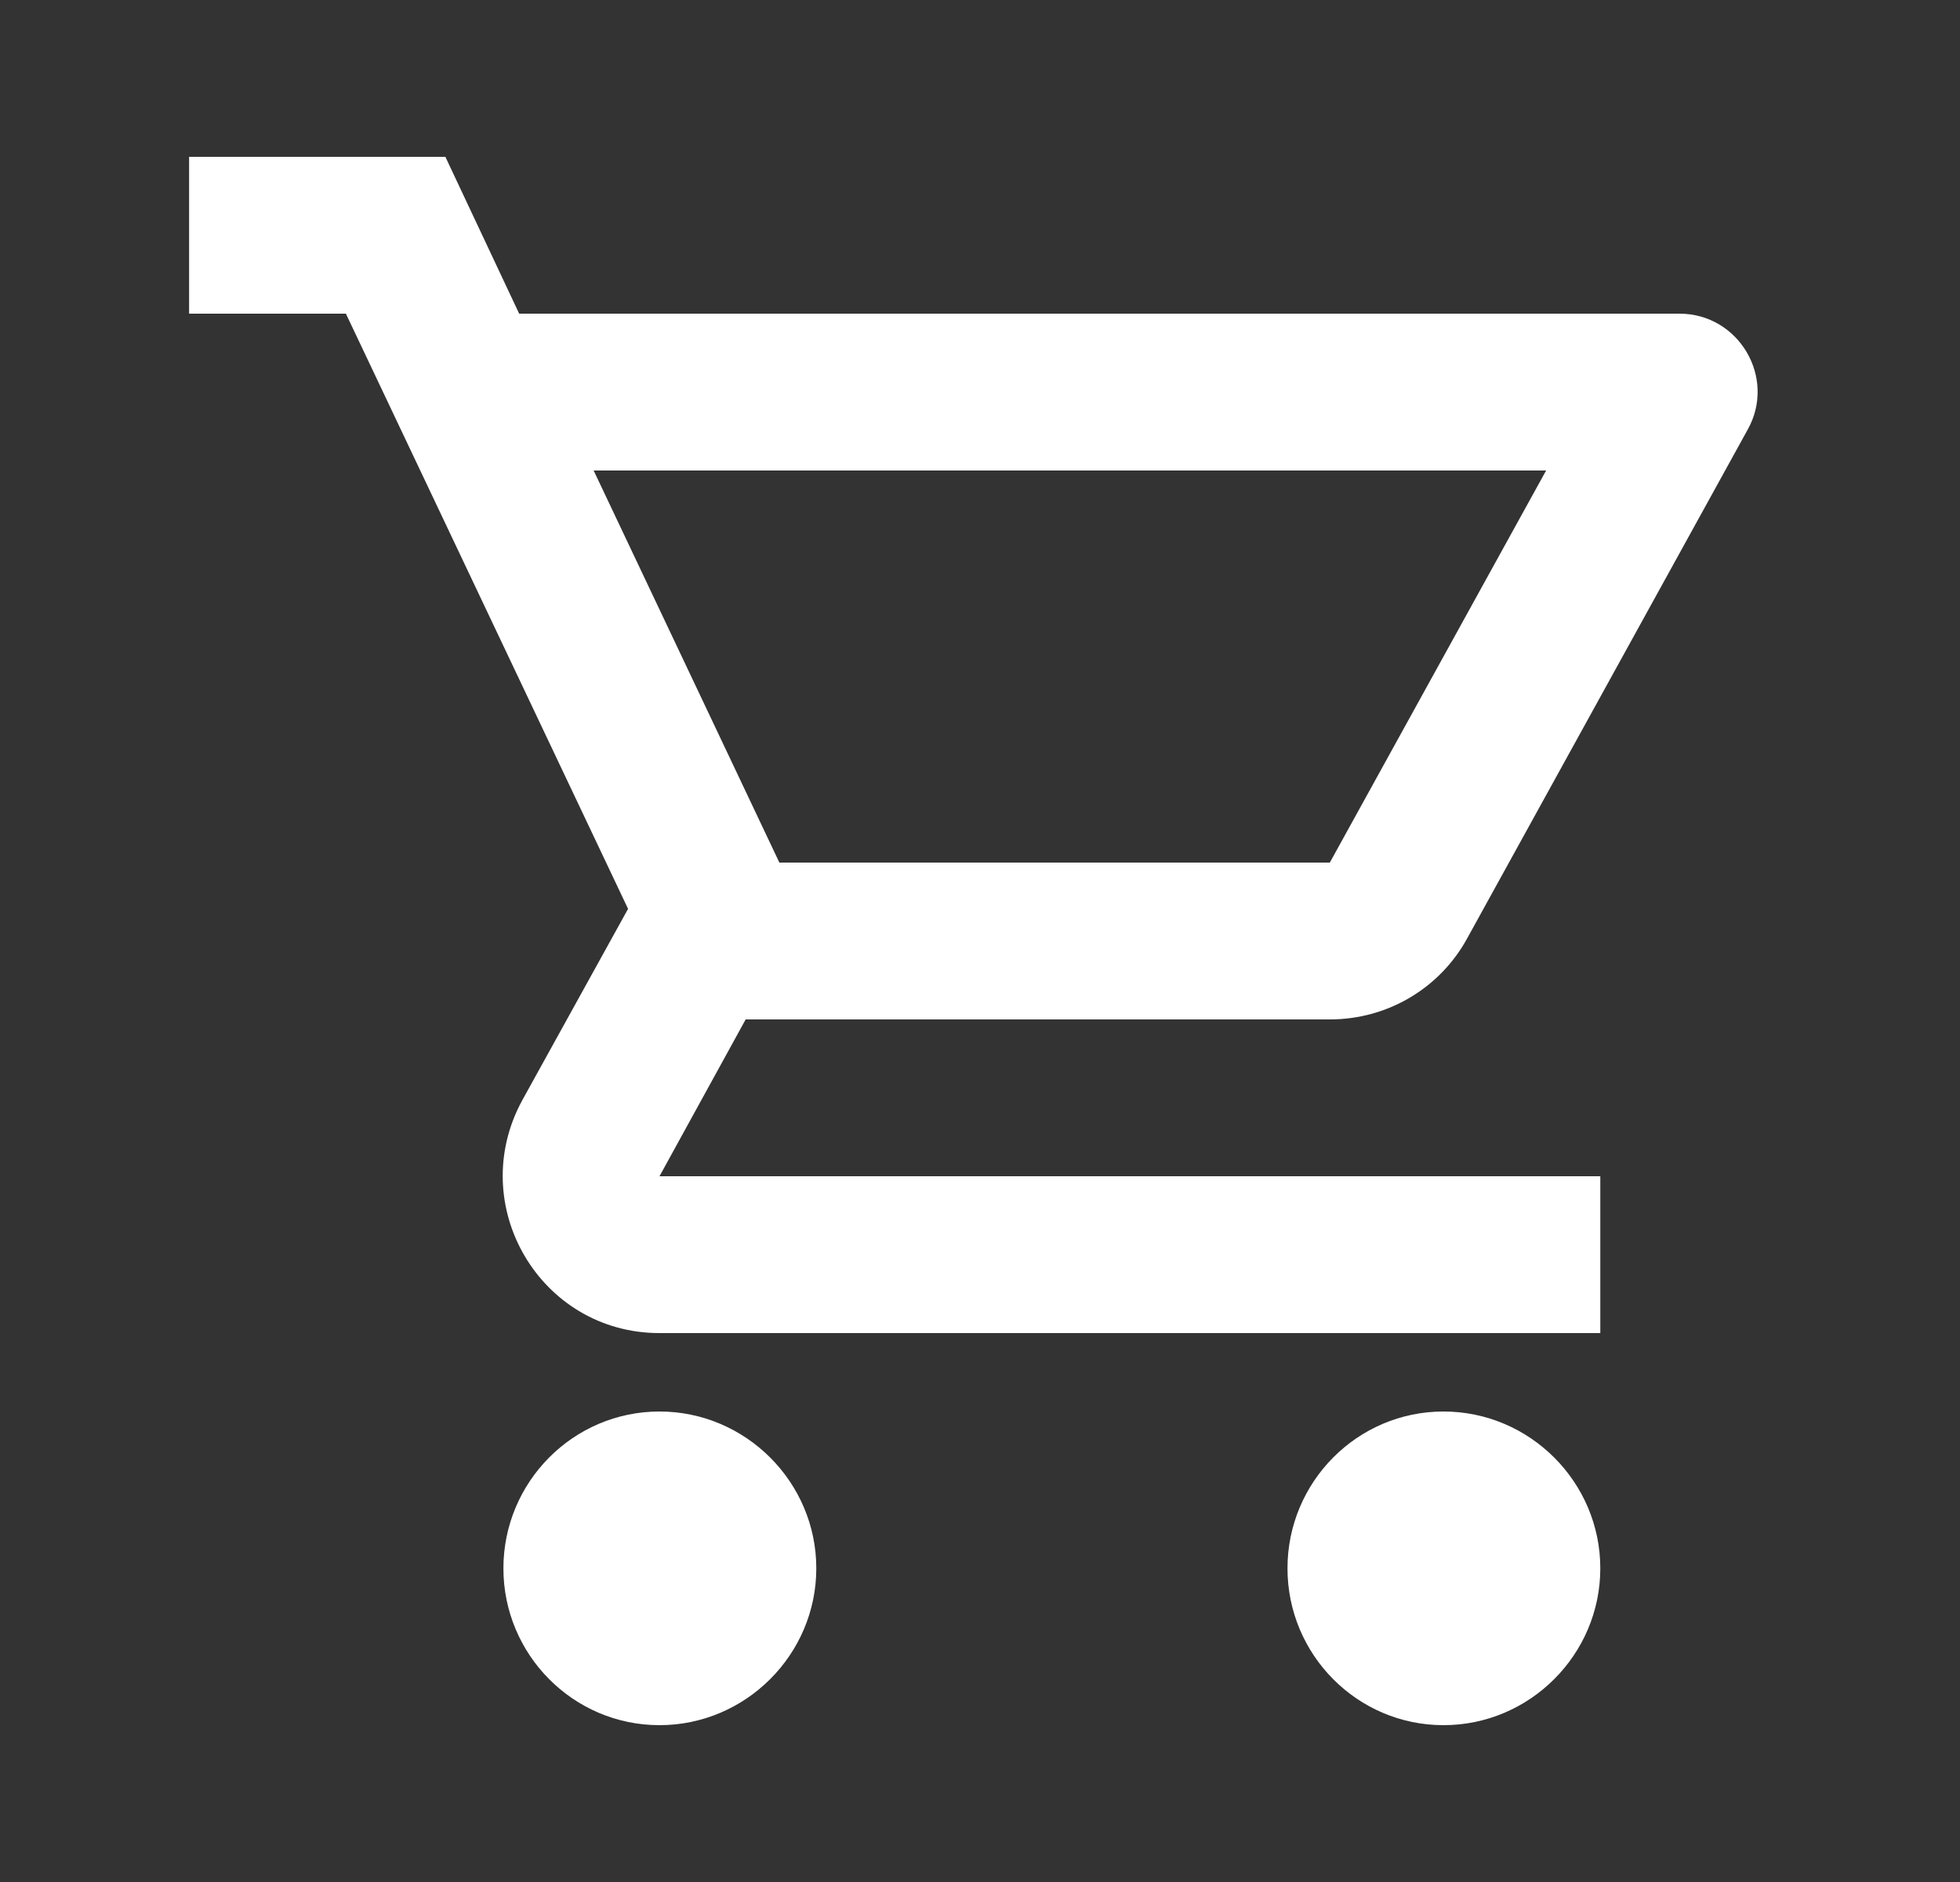 <svg width="25" height="24" viewBox="0 0 25 24" fill="none" xmlns="http://www.w3.org/2000/svg">
<rect x="0" y="0" width="25" height="24" fill="#333333" stroke="none"/>
<path d="M16.962 13C17.712 13 18.372 12.59 18.712 11.97L22.291 5.48C22.662 4.82 22.181 4 21.422 4H6.622L5.681 2H2.412V4H4.412L8.011 11.59L6.662 14.03C5.931 15.37 6.891 17 8.412 17H20.412V15H8.412L9.511 13H16.962ZM7.572 6H19.721L16.962 11H9.941L7.572 6ZM8.412 18C7.311 18 6.421 18.9 6.421 20C6.421 21.1 7.311 22 8.412 22C9.511 22 10.412 21.1 10.412 20C10.412 18.9 9.511 18 8.412 18ZM18.412 18C17.311 18 16.422 18.9 16.422 20C16.422 21.1 17.311 22 18.412 22C19.512 22 20.412 21.1 20.412 20C20.412 18.9 19.512 18 18.412 18Z" fill="#ffffff"/>
</svg>
